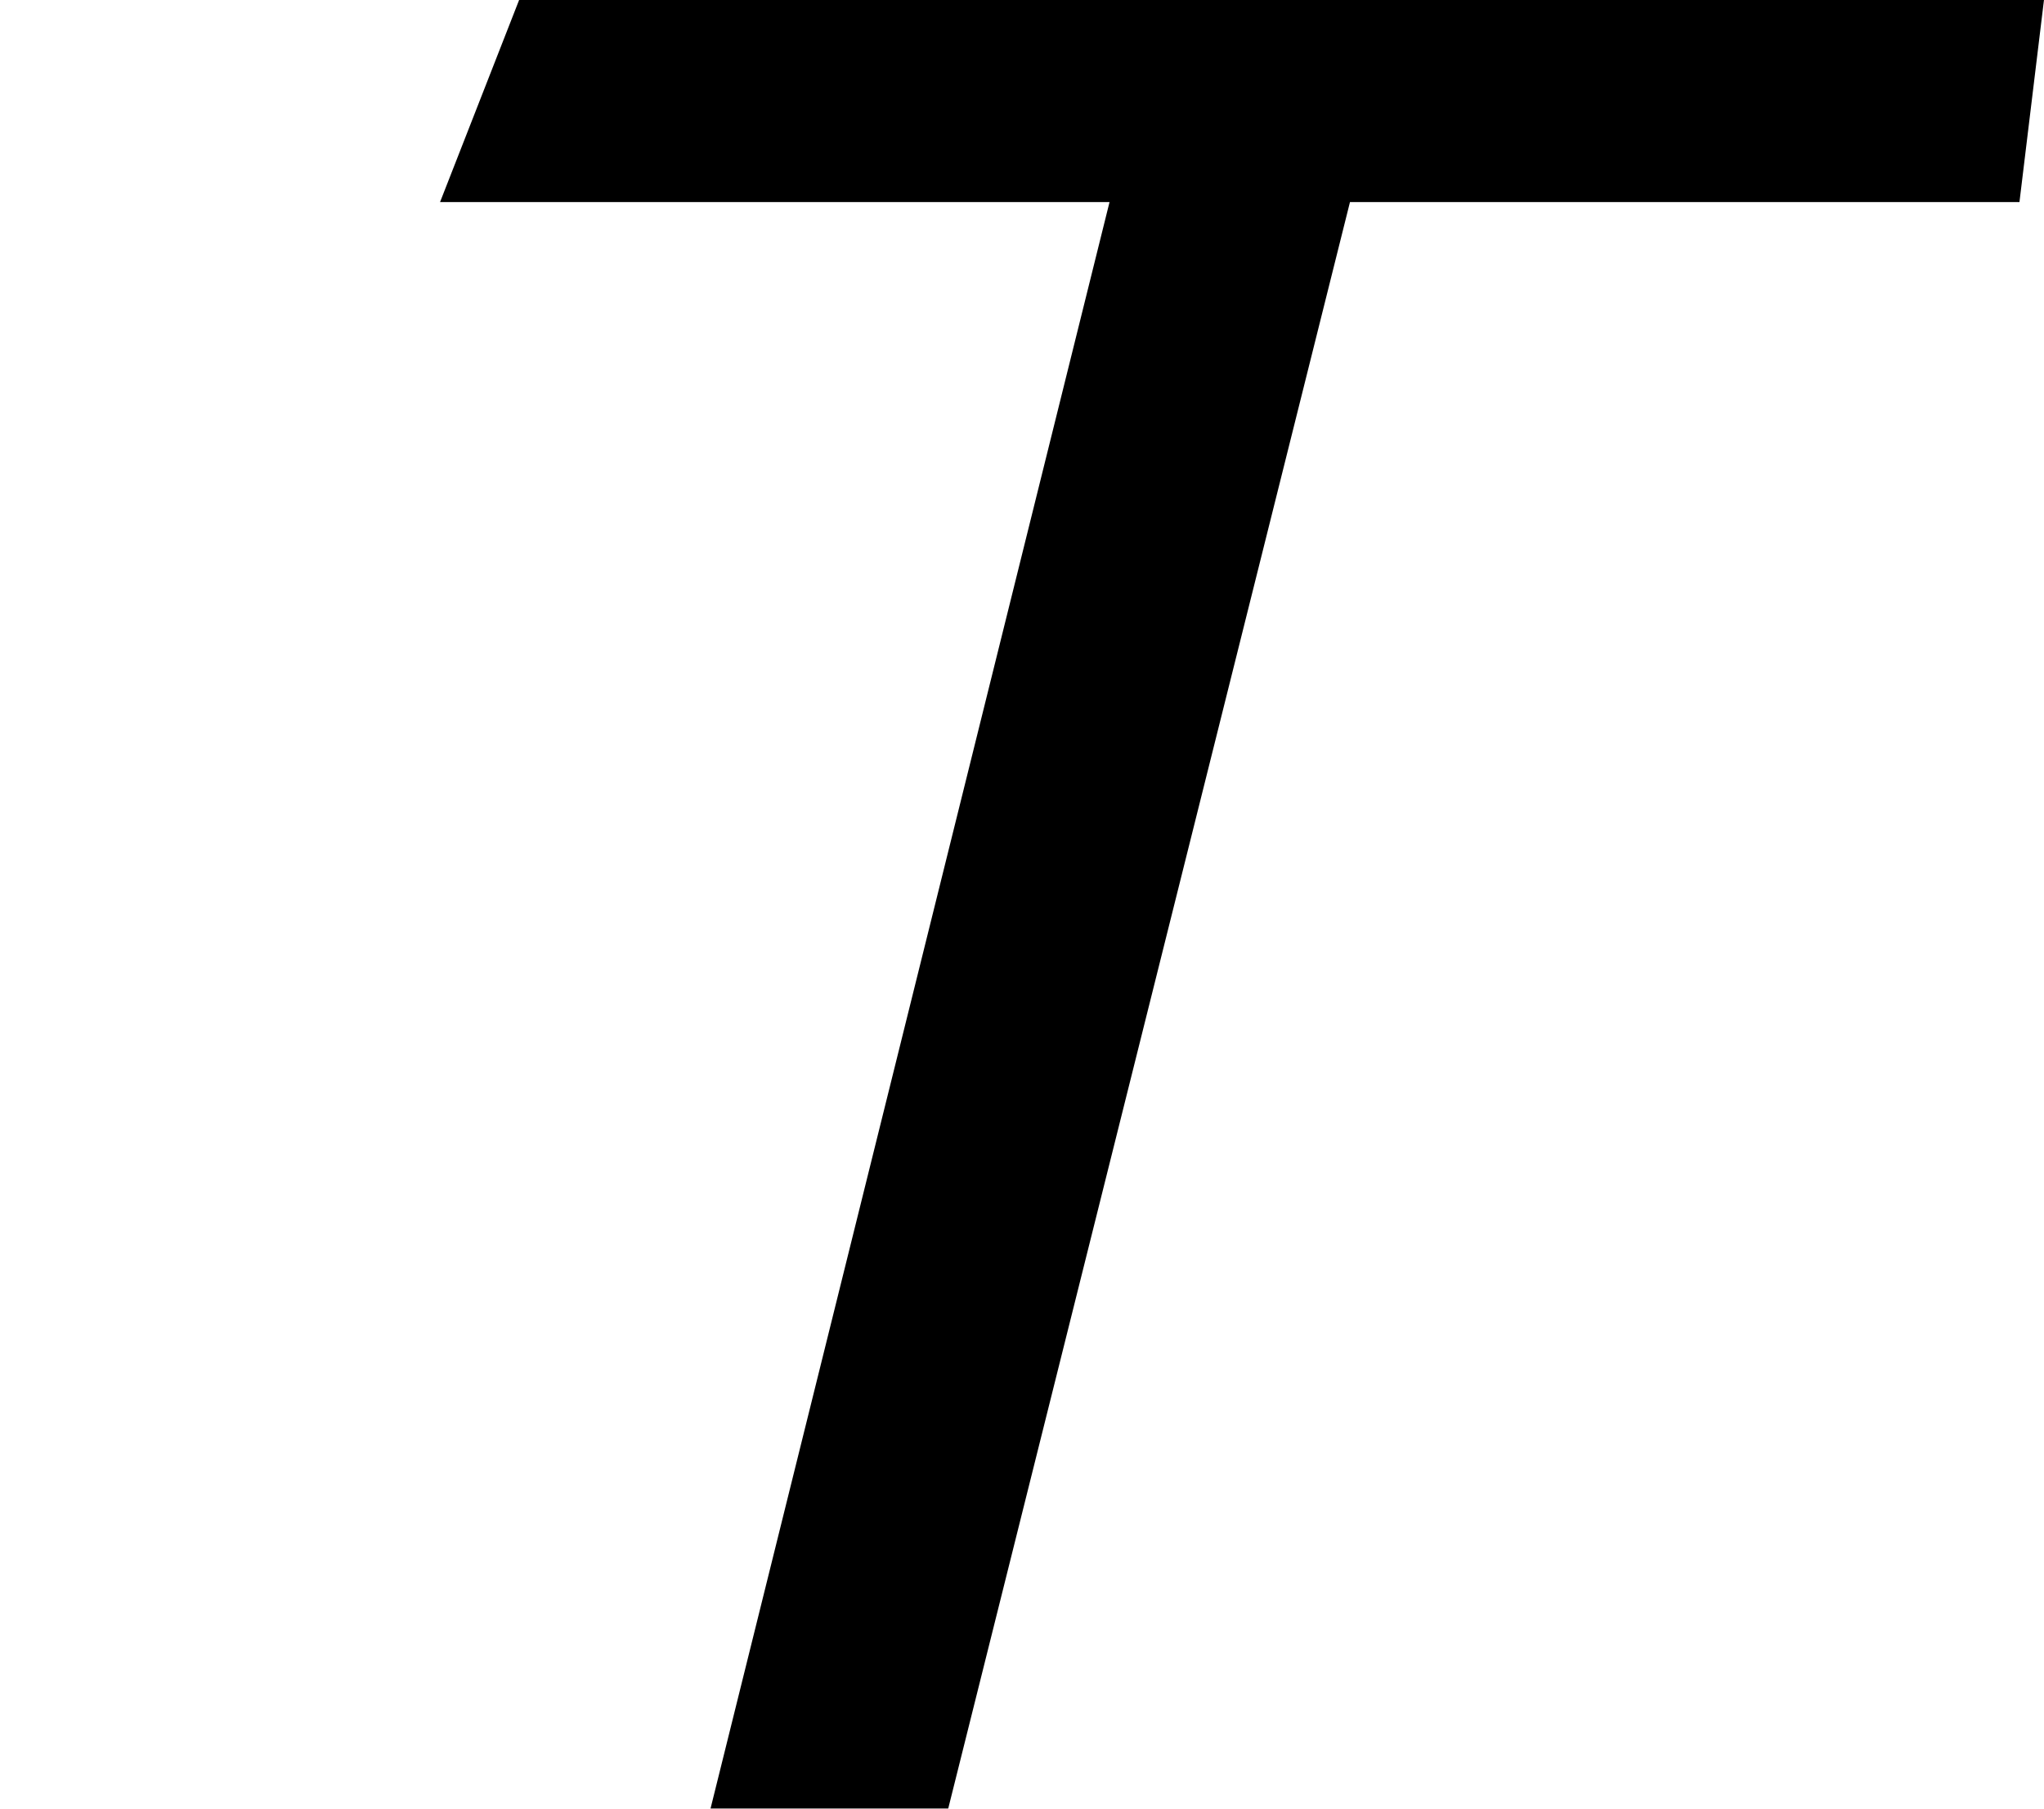 <?xml version='1.0' encoding='UTF-8'?>
<!-- This file was generated by dvisvgm 3.1.1 -->
<svg version='1.1' xmlns='http://www.w3.org/2000/svg' xmlns:xlink='http://www.w3.org/1999/xlink' width='8.909pt' height='7.885pt' viewBox='55.517 57.869 8.909 7.885'>
<defs>
<path id='g1-84' d='M8.909-7.885H2.263L1.918-7.003H4.836L3.097 0H4.133L5.884-7.003H8.802L8.909-7.885Z'/>
</defs>
<g id='page1'>
<use x='55.517' y='65.753' xlink:href='#g1-84'/>
</g>
</svg>